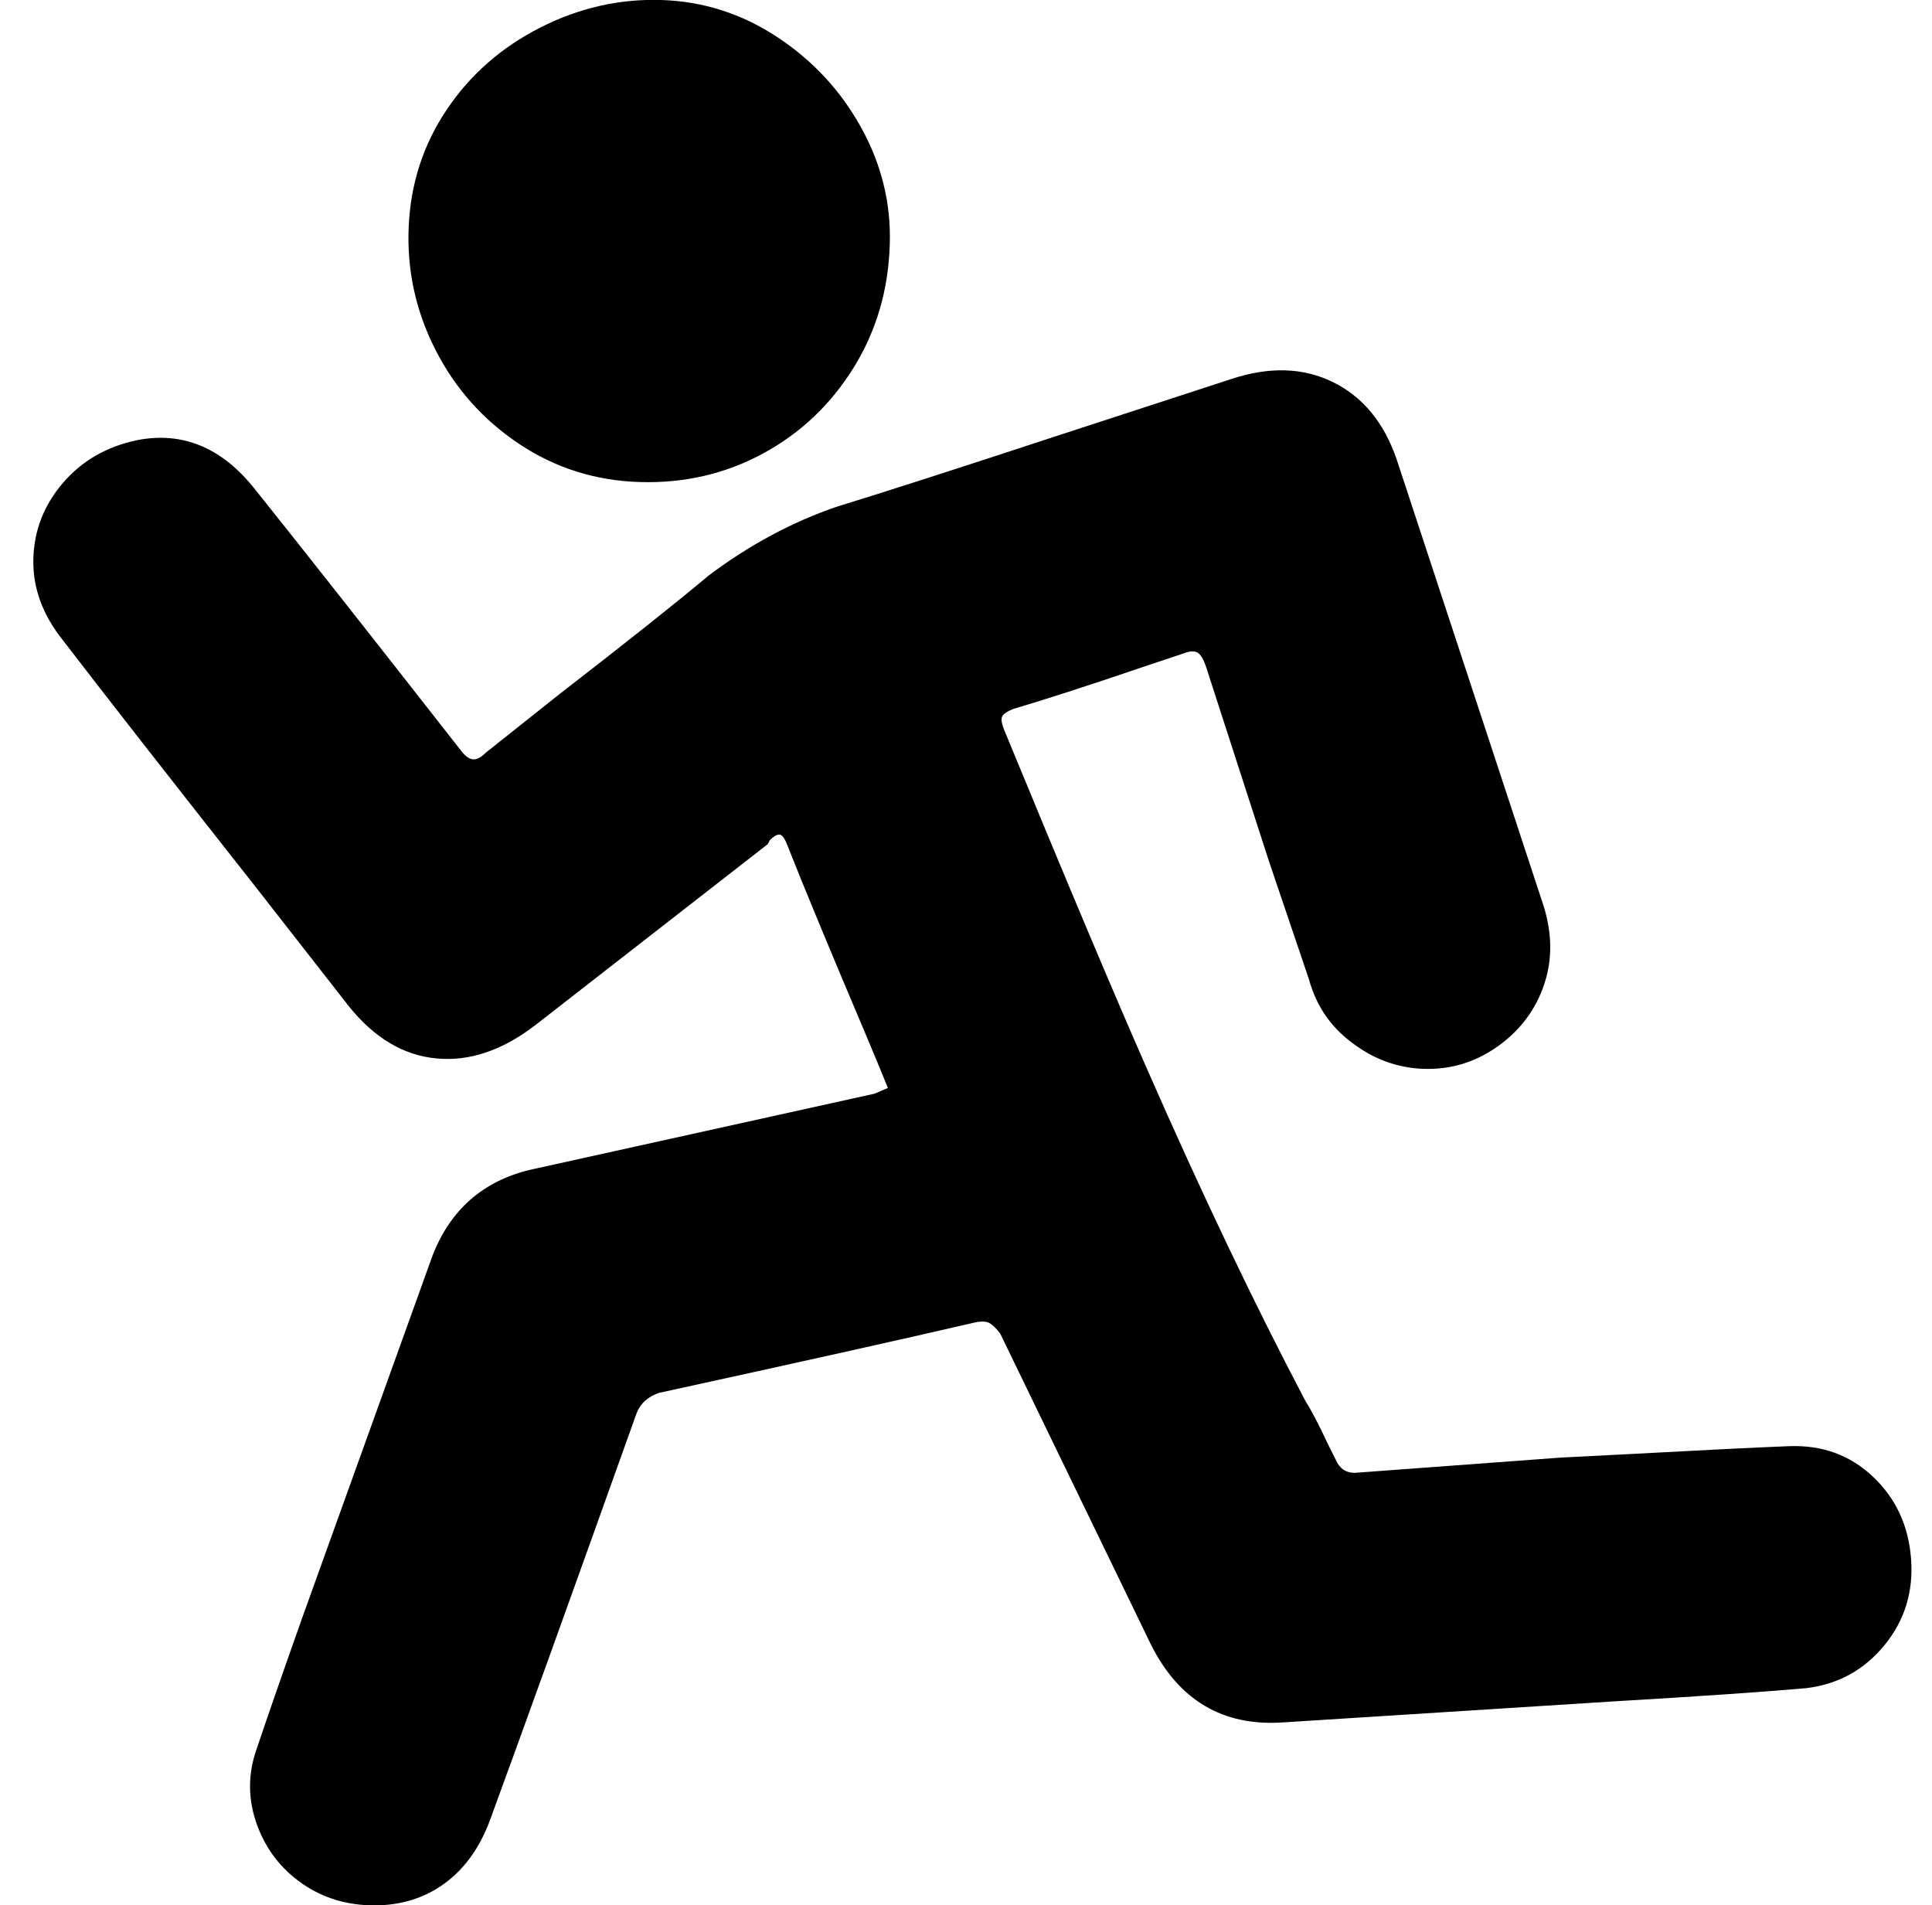 <svg xmlns="http://www.w3.org/2000/svg" viewBox="-10 0 1014 1000"><path d="M456 571q-4-10-12-29-28-66-41-99-2-5-4-5t-5 3l-1 2-122 95q-26 20-52 17.5T173 528l-50-64Q56 379 23 336 7 316 7.5 293.5t15.5-40T62 231q36-7 62 26 36 45 108 137 3 4 6 4.5t7-3.5l39-31q53-41 78-62 32-24 67-36 39-12 115-37l92-30q30-10 53.5 1.5T723 241l77 234q7 22 .5 41.5t-23.5 32-37.5 12.5-37.5-12q-19-13-25-35l-21-62-33-102q-2-6-4.5-7.5t-7.5.5l-18 6q-47 16-71 23-5 2-6 4t1 7q49 119 75 178 43 98 83 174 5 8 12 23l4 8q3 7 10 7l108-8 39-2q55-3 81-4t44 16 20 43-14 45.5-41 22.5q-34 3-102 7l-173 11q-47 3-69-41l-79-163q-3-4-5.5-5.5t-7.5-.5q-56 13-166 37-9 3-12 11-50 140-76 211-8 23-24 35t-37.5 12-38-11.5T125 958t-1-38q8-24 25-72l68-189q14-36 51-45l181-40zm1-443q-1 36-19 65t-47.5 45-64.5 15-63.5-20-44-49.5-14-64.5 20-61.5 49-43T337 0t61 19.5T442 67t15 61z"/></svg>